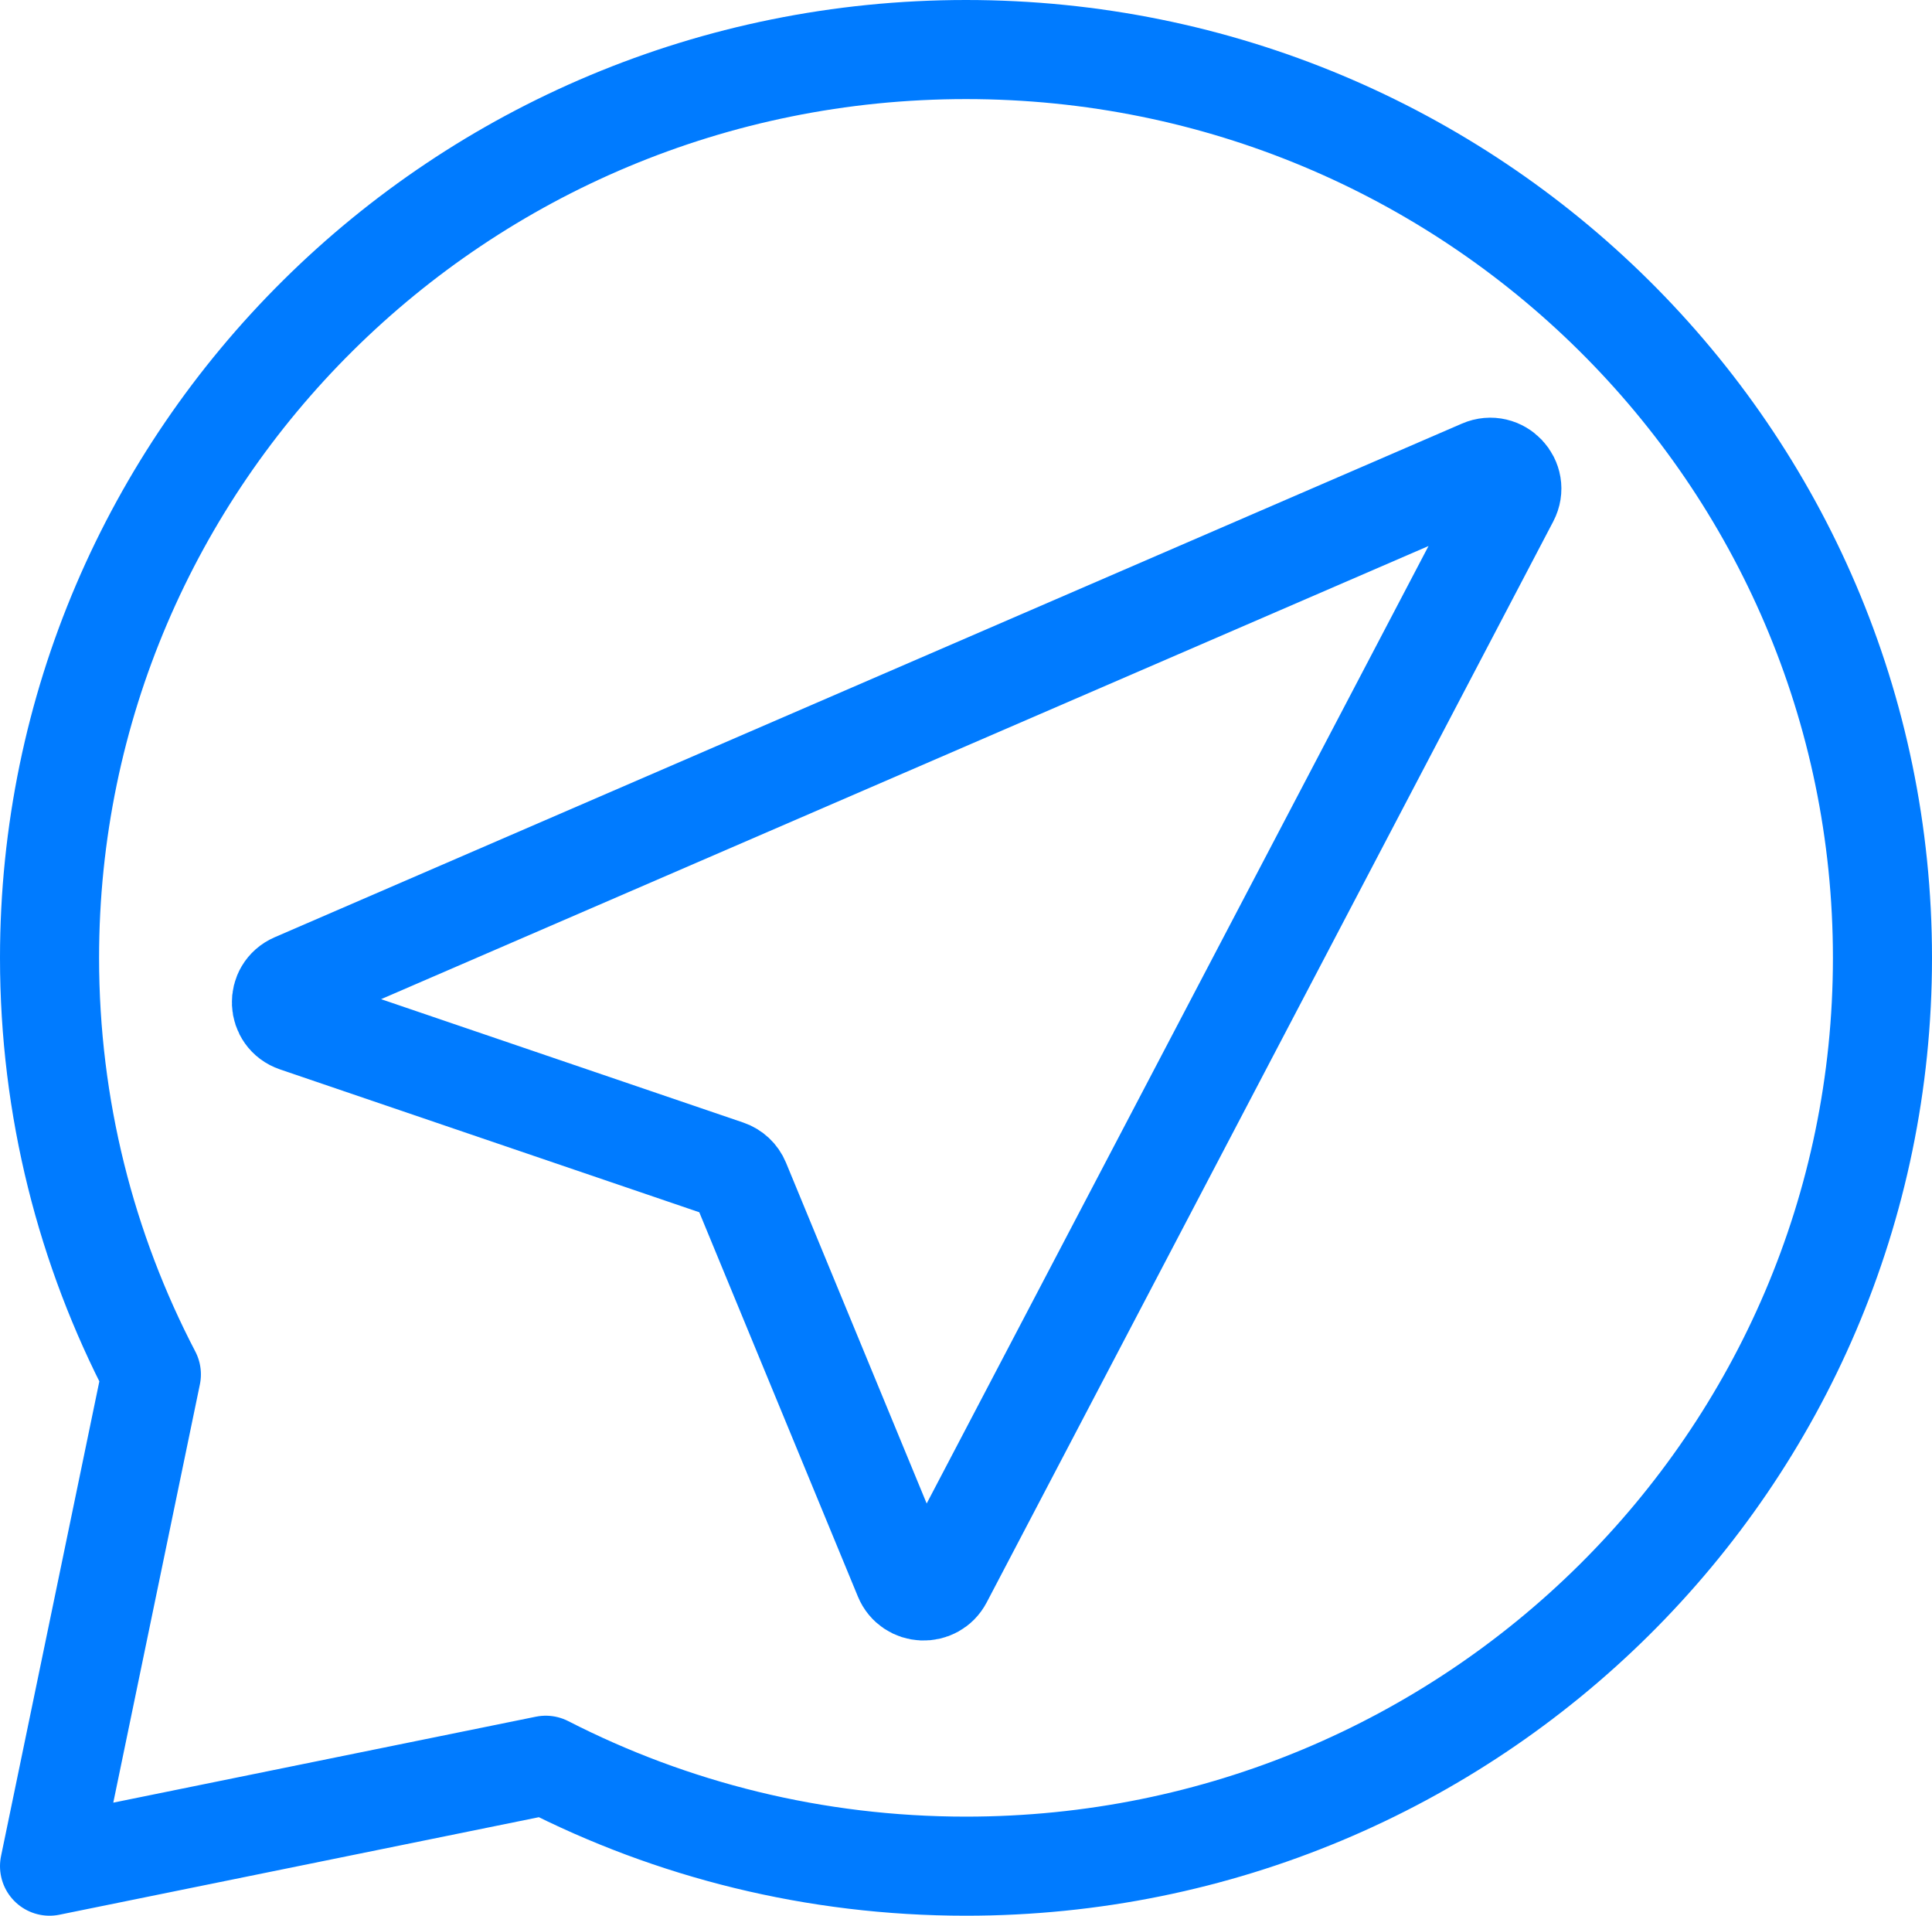 <?xml version="1.0" encoding="UTF-8" standalone="no"?><svg width='117' height='116' viewBox='0 0 117 116' fill='none' xmlns='http://www.w3.org/2000/svg'>
<path d='M58.5 113C89.152 113 114 88.376 114 58C114 27.624 89.152 3 58.5 3C27.848 3 3 27.624 3 58C3 67.091 5.226 75.667 9.167 83.222L3 113L33.049 106.889C40.672 110.794 49.326 113 58.5 113Z' stroke='#007BFF' stroke-width='6' stroke-linecap='round' stroke-linejoin='round'/>
<path d='M17.826 59.505L89.723 28.404C90.851 27.916 91.972 29.105 91.404 30.187L57.095 95.638C56.582 96.616 55.148 96.552 54.727 95.531L44.826 71.546C44.683 71.201 44.398 70.933 44.042 70.812L17.924 61.915C16.799 61.532 16.735 59.977 17.826 59.505Z' stroke='#007BFF' stroke-width='6' stroke-linecap='round' stroke-linejoin='round'/>
</svg>
